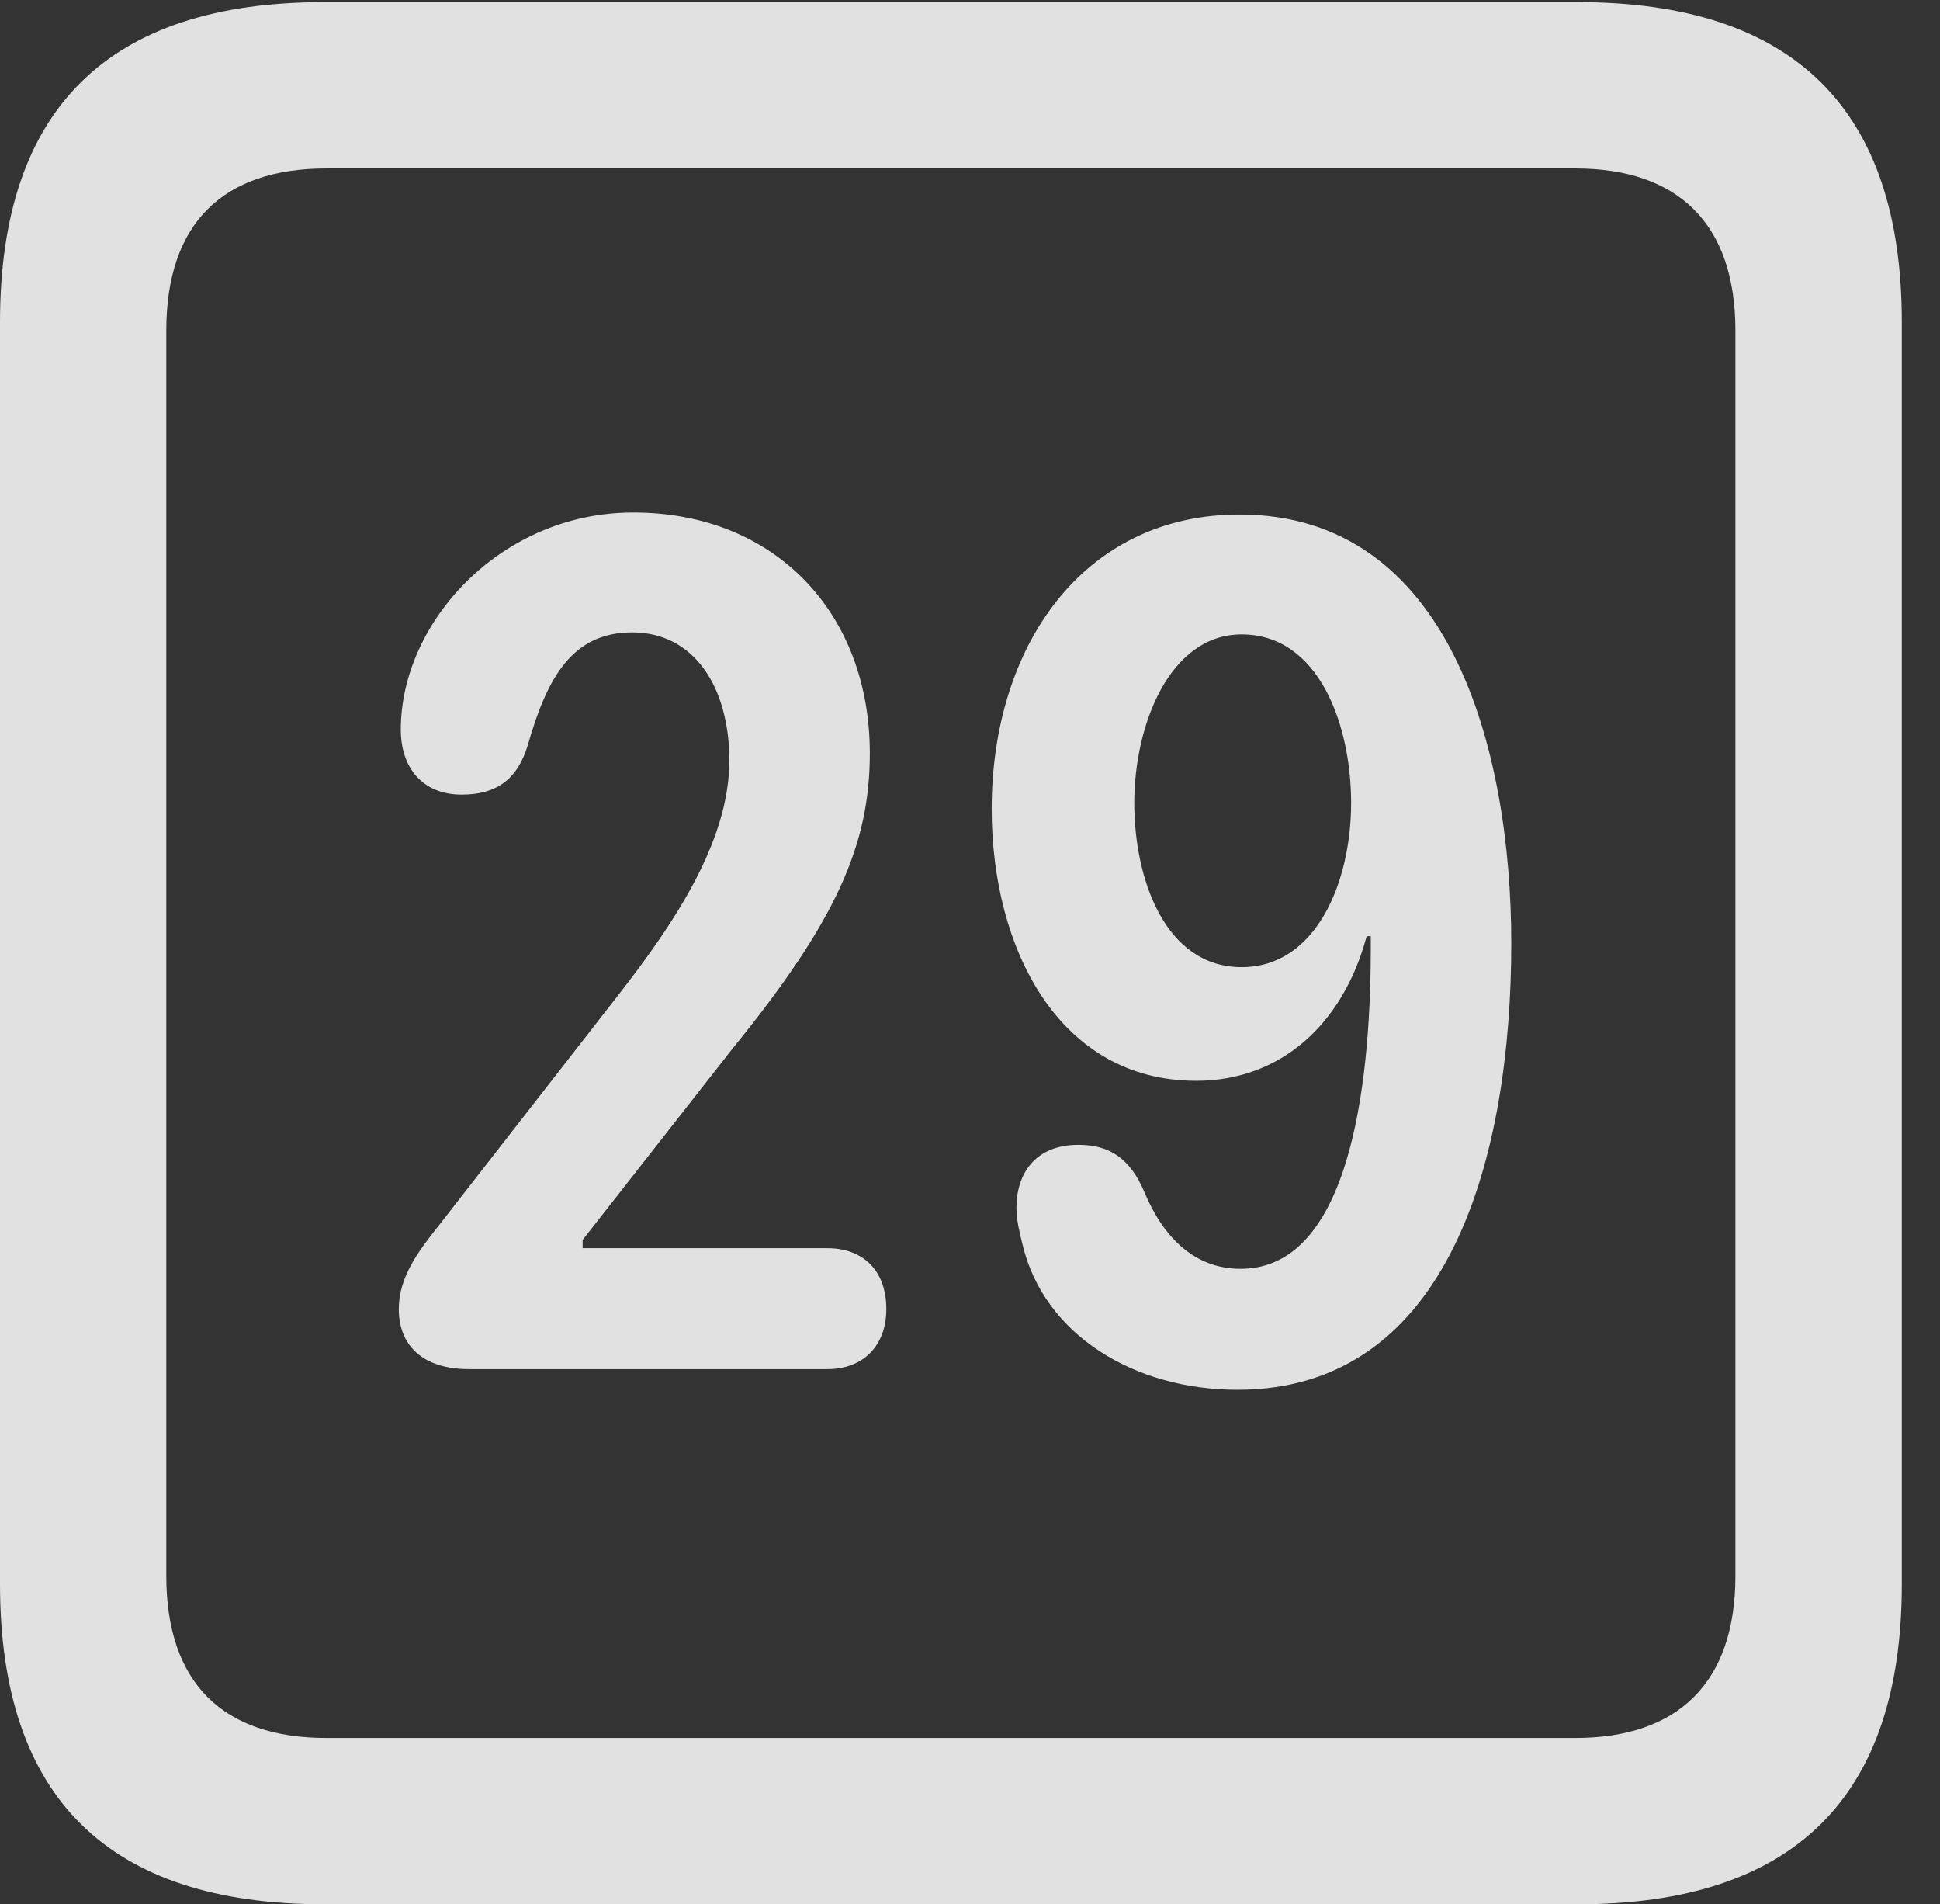 <?xml version="1.0" encoding="UTF-8"?>
<!--Generator: Apple Native CoreSVG 232.5-->
<!DOCTYPE svg
PUBLIC "-//W3C//DTD SVG 1.1//EN"
       "http://www.w3.org/Graphics/SVG/1.1/DTD/svg11.dtd">
<svg version="1.1" xmlns="http://www.w3.org/2000/svg" xmlns:xlink="http://www.w3.org/1999/xlink" width="18.34" height="17.998">
 <rect width="100%" height="100%" fill="#333333" stroke="none"/>
 <g>
  <rect height="17.998" opacity="0" width="18.34" x="0" y="0"/>
  <path d="M3.066 17.998L14.912 17.998C16.963 17.998 17.979 16.982 17.979 14.971L17.979 3.047C17.979 1.035 16.963 0.02 14.912 0.02L3.066 0.02C1.025 0.02 0 1.025 0 3.047L0 14.971C0 16.992 1.025 17.998 3.066 17.998ZM3.086 16.426C2.109 16.426 1.572 15.908 1.572 14.893L1.572 3.125C1.572 2.109 2.109 1.592 3.086 1.592L14.893 1.592C15.859 1.592 16.406 2.109 16.406 3.125L16.406 14.893C16.406 15.908 15.859 16.426 14.893 16.426Z" fill="#ffffff" fill-opacity="0.85"/>
  <path d="M4.434 12.94L7.822 12.94C8.164 12.94 8.379 12.715 8.379 12.373C8.379 12.002 8.154 11.797 7.822 11.797L5.508 11.797L5.508 11.719L6.924 9.912C7.91 8.701 8.223 7.979 8.223 7.119C8.223 5.801 7.334 4.844 5.986 4.844C4.736 4.844 3.789 5.879 3.789 6.895C3.789 7.256 3.994 7.51 4.365 7.51C4.697 7.51 4.893 7.363 4.99 7.041C5.176 6.387 5.42 5.977 5.977 5.977C6.562 5.977 6.895 6.494 6.895 7.188C6.895 7.969 6.348 8.76 5.83 9.424L4.141 11.592C3.955 11.826 3.77 12.07 3.77 12.373C3.77 12.705 3.984 12.94 4.434 12.94ZM11.309 10.215C12.1 10.215 12.695 9.688 12.92 8.848L12.959 8.848C12.959 8.887 12.959 8.926 12.959 8.955C12.959 10.039 12.822 11.992 11.729 11.992C11.289 11.992 10.996 11.69 10.82 11.27C10.684 10.947 10.488 10.82 10.195 10.82C9.785 10.82 9.609 11.094 9.609 11.416C9.609 11.533 9.639 11.65 9.668 11.768C9.873 12.617 10.723 13.135 11.699 13.135C13.711 13.135 14.287 10.918 14.287 8.916C14.287 7.07 13.701 4.863 11.719 4.863C10.234 4.863 9.375 6.113 9.375 7.646C9.375 8.965 10.01 10.215 11.309 10.215ZM11.738 9.141C11.016 9.141 10.723 8.311 10.723 7.588C10.723 6.855 11.055 5.996 11.738 5.996C12.471 5.996 12.773 6.855 12.773 7.588C12.773 8.34 12.441 9.141 11.738 9.141Z" fill="#ffffff" fill-opacity="0.85"/>
 </g>
</svg>

